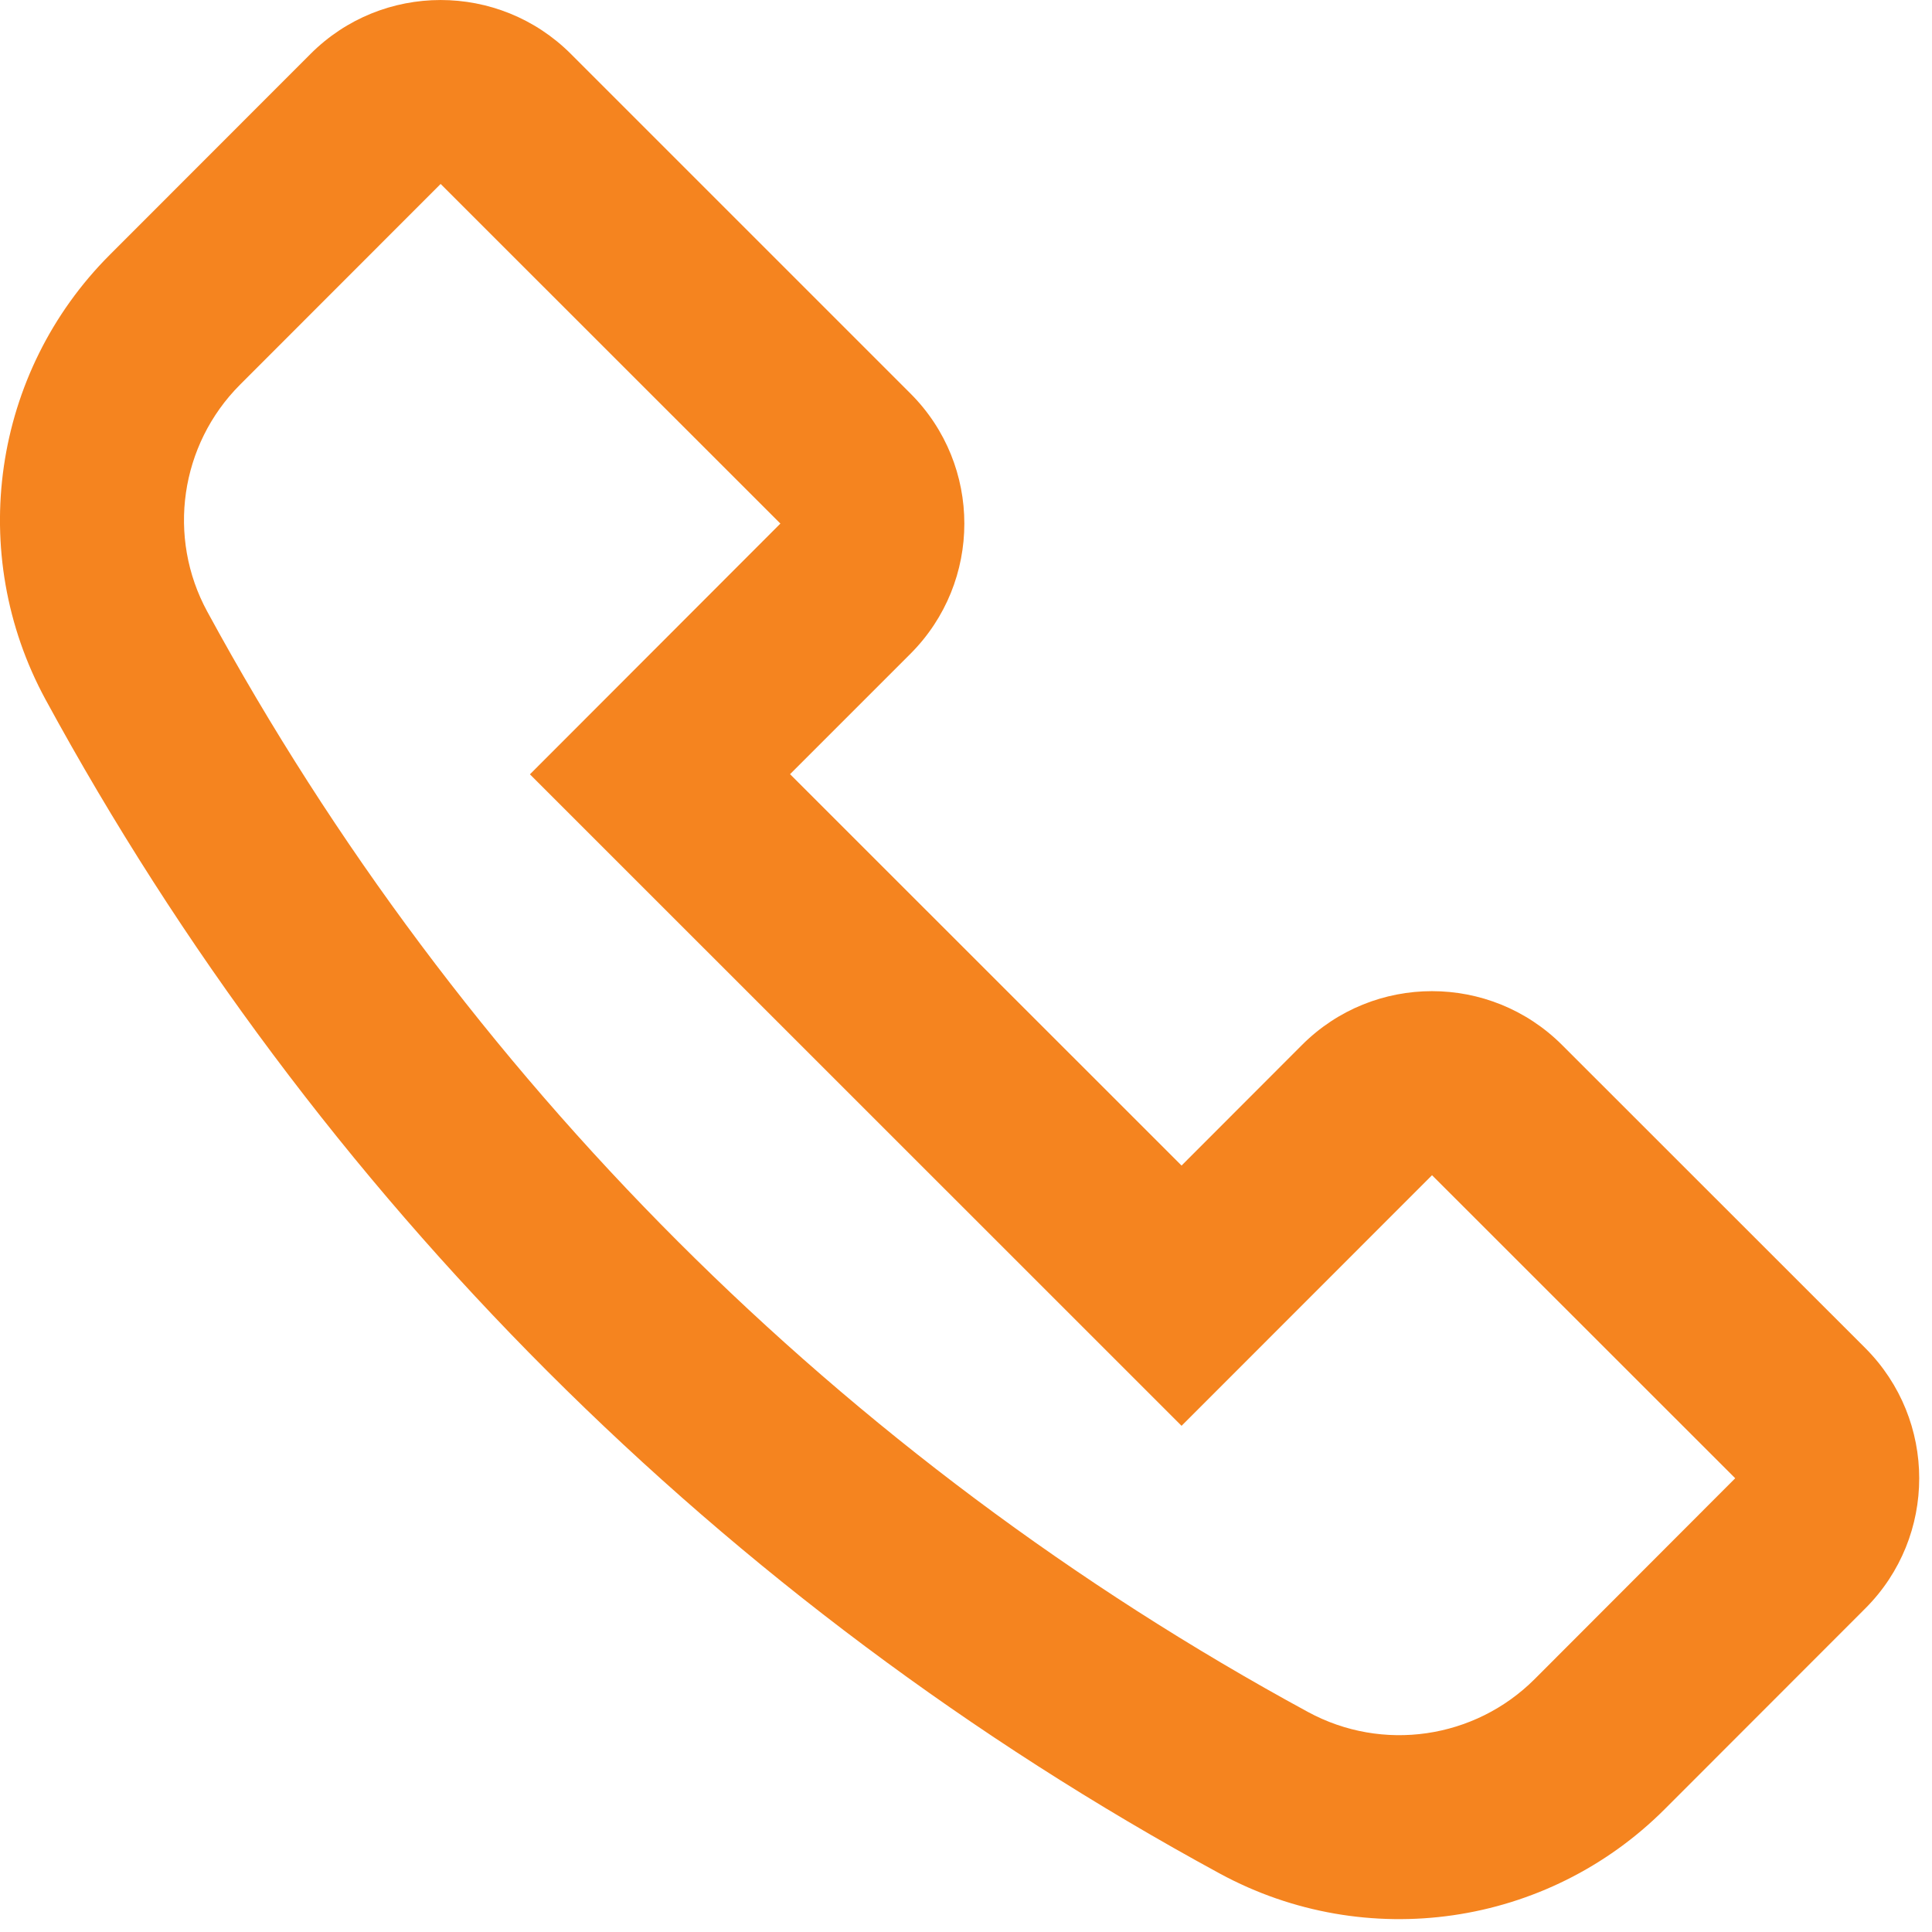 <svg width="14" height="14" viewBox="0 0 14 14" fill="none" xmlns="http://www.w3.org/2000/svg">
<path fill-rule="evenodd" clip-rule="evenodd" d="M2.25 0.391C2.77 -0.13 3.615 -0.13 4.136 0.39L6.598 2.852C7.118 3.372 7.118 4.216 6.598 4.737L5.725 5.61L8.562 8.446L9.434 7.573C9.954 7.052 10.799 7.052 11.32 7.573L13.517 9.769C14.037 10.29 14.038 11.134 13.517 11.655L12.064 13.109C11.212 13.962 9.9 14.152 8.84 13.577C5.242 11.622 2.286 8.667 0.33 5.069C-0.245 4.01 -0.056 2.698 0.796 1.846L2.25 0.391ZM5.655 3.794L3.193 1.333L1.739 2.788C1.305 3.223 1.208 3.892 1.502 4.432C3.335 7.804 6.105 10.573 9.477 12.405C10.017 12.699 10.686 12.602 11.121 12.167L12.574 10.712L10.377 8.516L8.562 10.332L3.84 5.611L5.655 3.794Z" fill="#F5841F"/>
</svg>
